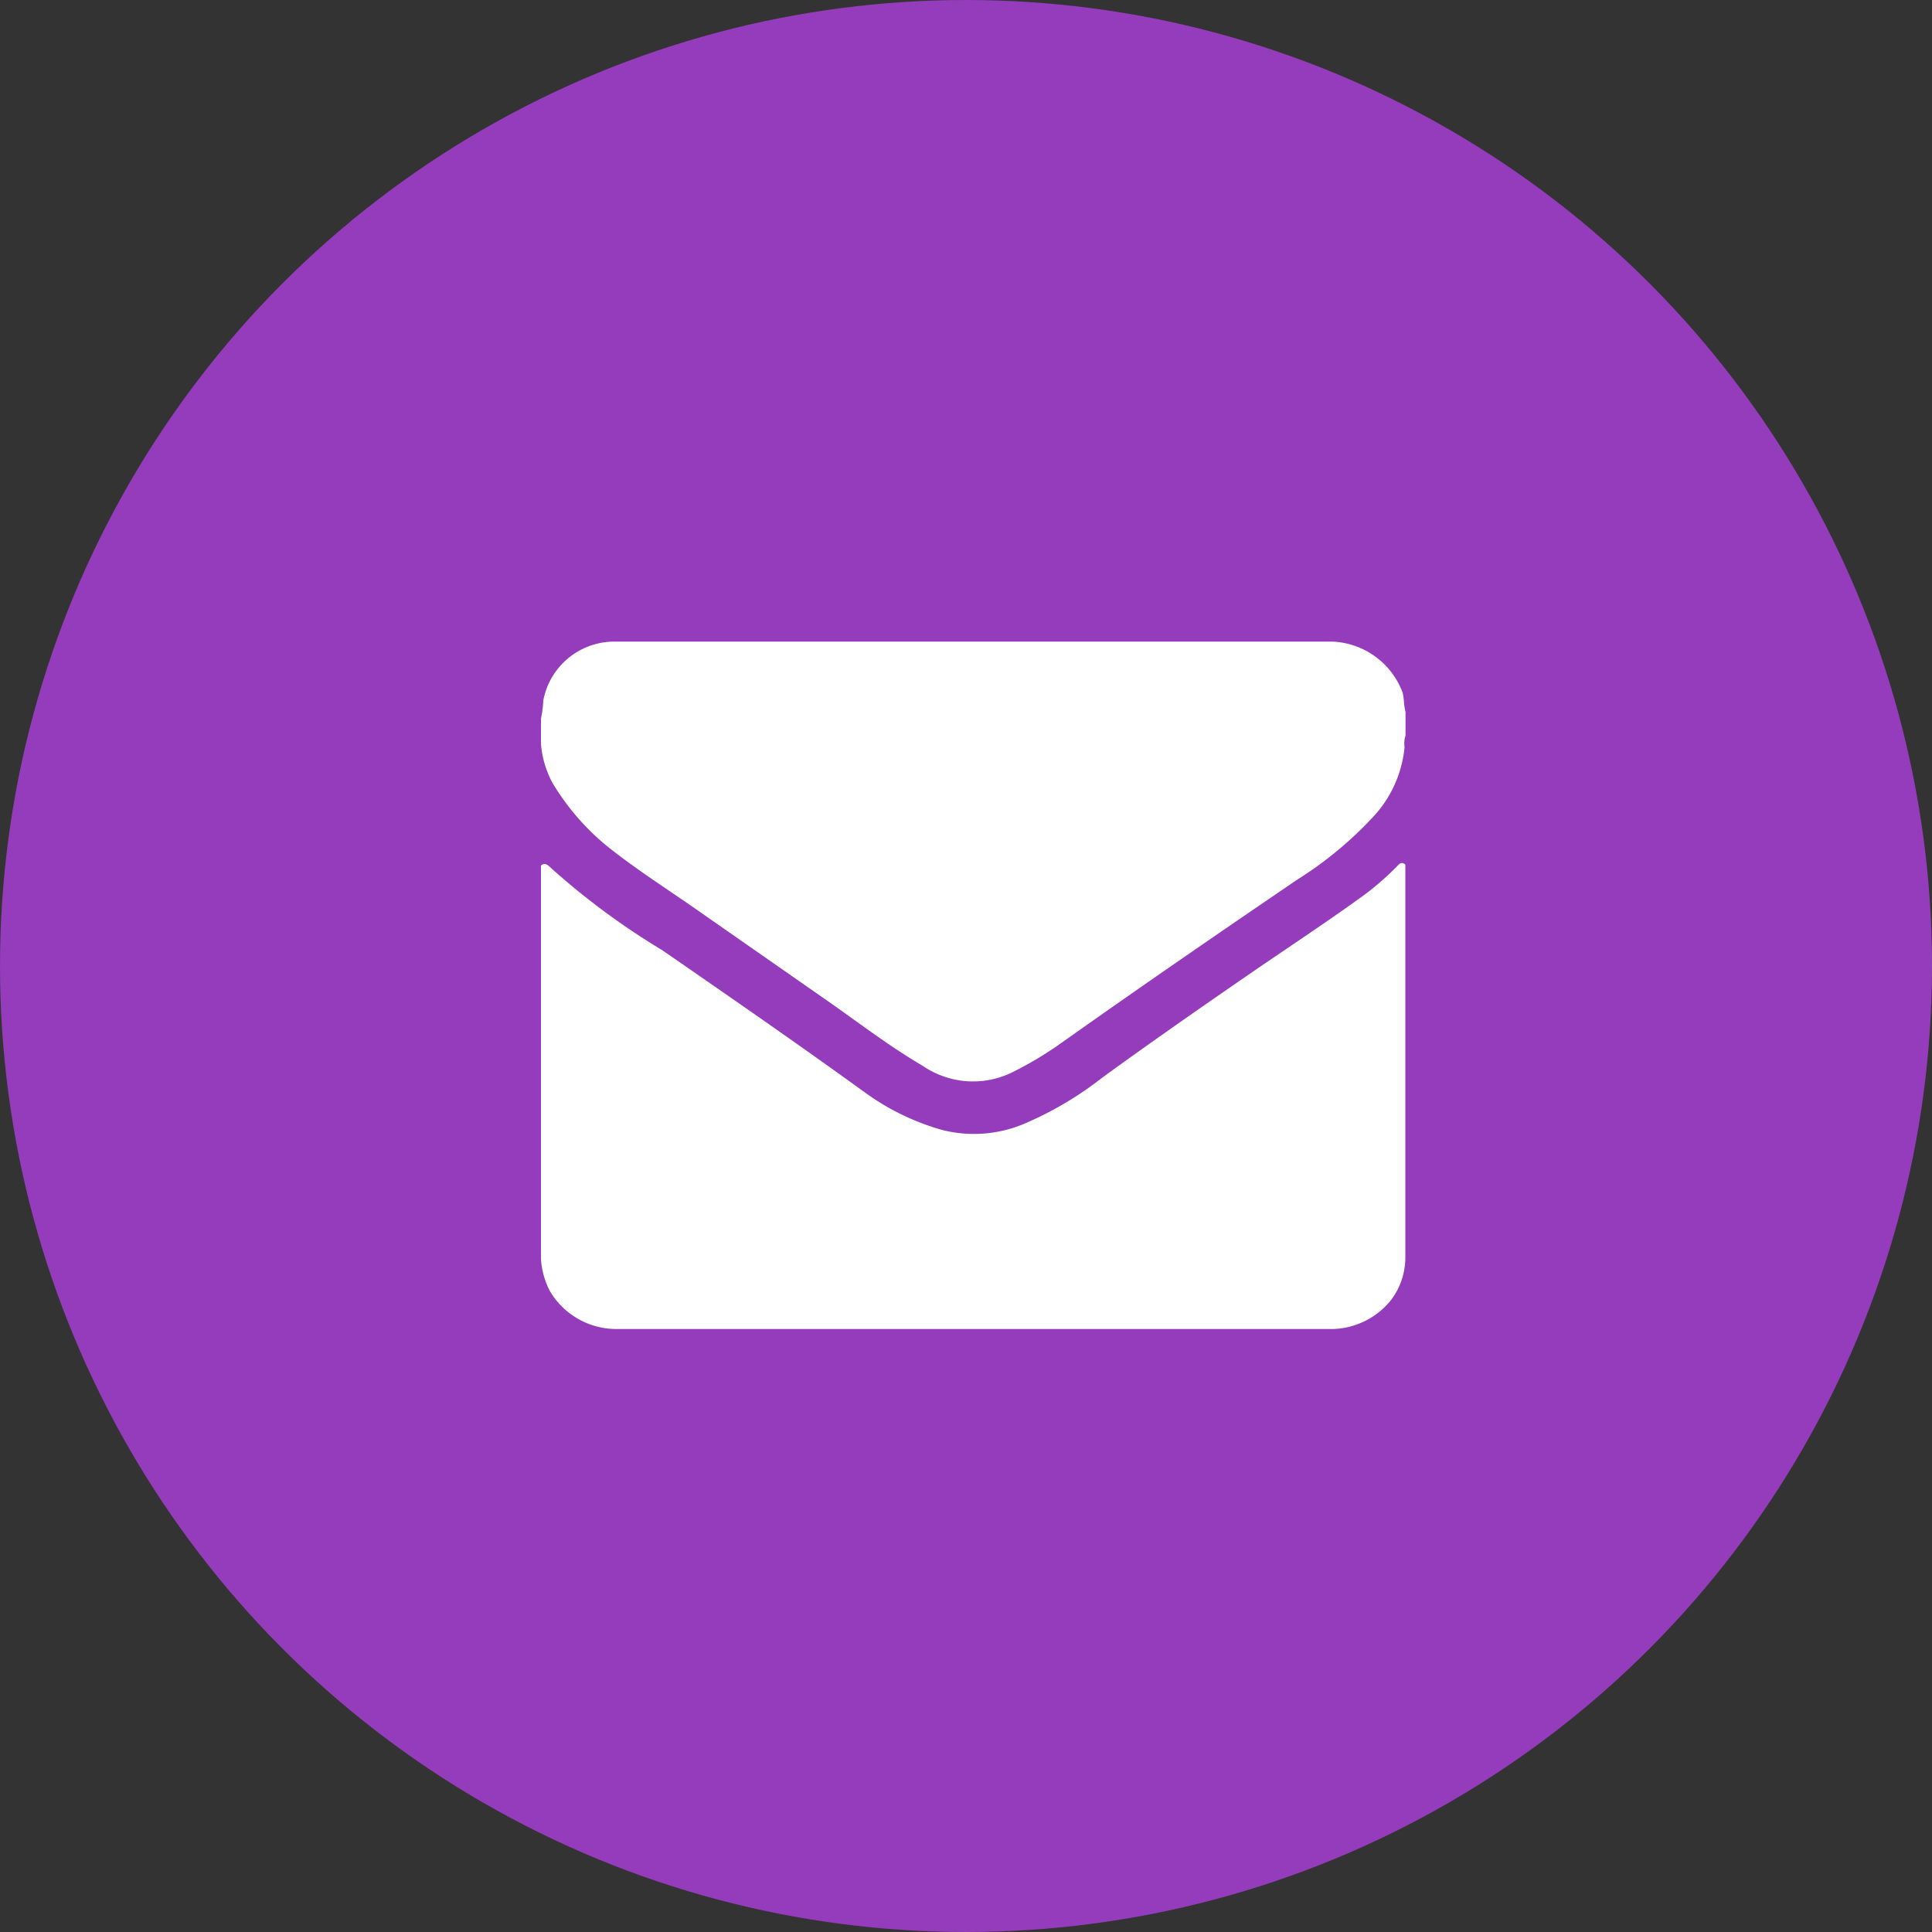 <svg id="Layer_1" data-name="Layer 1" xmlns="http://www.w3.org/2000/svg" viewBox="0 0 100 100"><rect x="0" y="0" width="100" height="100" fill="#333333" stroke="none"/><defs><style>.cls-1{fill:#943cbb;}.cls-2{fill:#fff;}</style></defs><title>SOL</title><circle class="cls-1" cx="50" cy="50" r="50"/><path class="cls-2" d="M28,65.16V44.8c.14-.12.26-.09.38,0a37.73,37.73,0,0,0,5.91,4.39c3.53,2.44,7.06,4.88,10.54,7.4a12.67,12.67,0,0,0,3.91,1.89,6.7,6.7,0,0,0,4.47-.4,18,18,0,0,0,3.88-2.33c2.66-1.93,5.36-3.81,8.07-5.67,1.79-1.22,3.6-2.42,5.36-3.69a14.48,14.48,0,0,0,1.75-1.51c.13-.13.25-.32.47-.13V65.16A3.66,3.66,0,0,1,72,67.29,4,4,0,0,1,69,68.79H31.88a4,4,0,0,1-3.41-1.95A4.16,4.16,0,0,1,28,65.16Z"/><path class="cls-2" d="M28,38.51V37.2a5.86,5.86,0,0,0,.12-.94,3.74,3.74,0,0,1,3.62-3.05q18.62,0,37.25,0a4.06,4.06,0,0,1,3.61,2.64c.08.33.06.67.15,1v1.22a1.33,1.33,0,0,0-.05.6A6.14,6.14,0,0,1,71,42.36a19.43,19.43,0,0,1-3.87,3.18C63,48.35,58.93,51.15,54.91,54a18.53,18.53,0,0,1-2.51,1.5,4.6,4.6,0,0,1-4.62-.32c-1.71-1-3.26-2.19-4.87-3.32l-6.77-4.72c-1.61-1.13-3.28-2.18-4.8-3.41a12.65,12.65,0,0,1-2.74-3.2A5.14,5.14,0,0,1,28,38.51Z"/></svg>